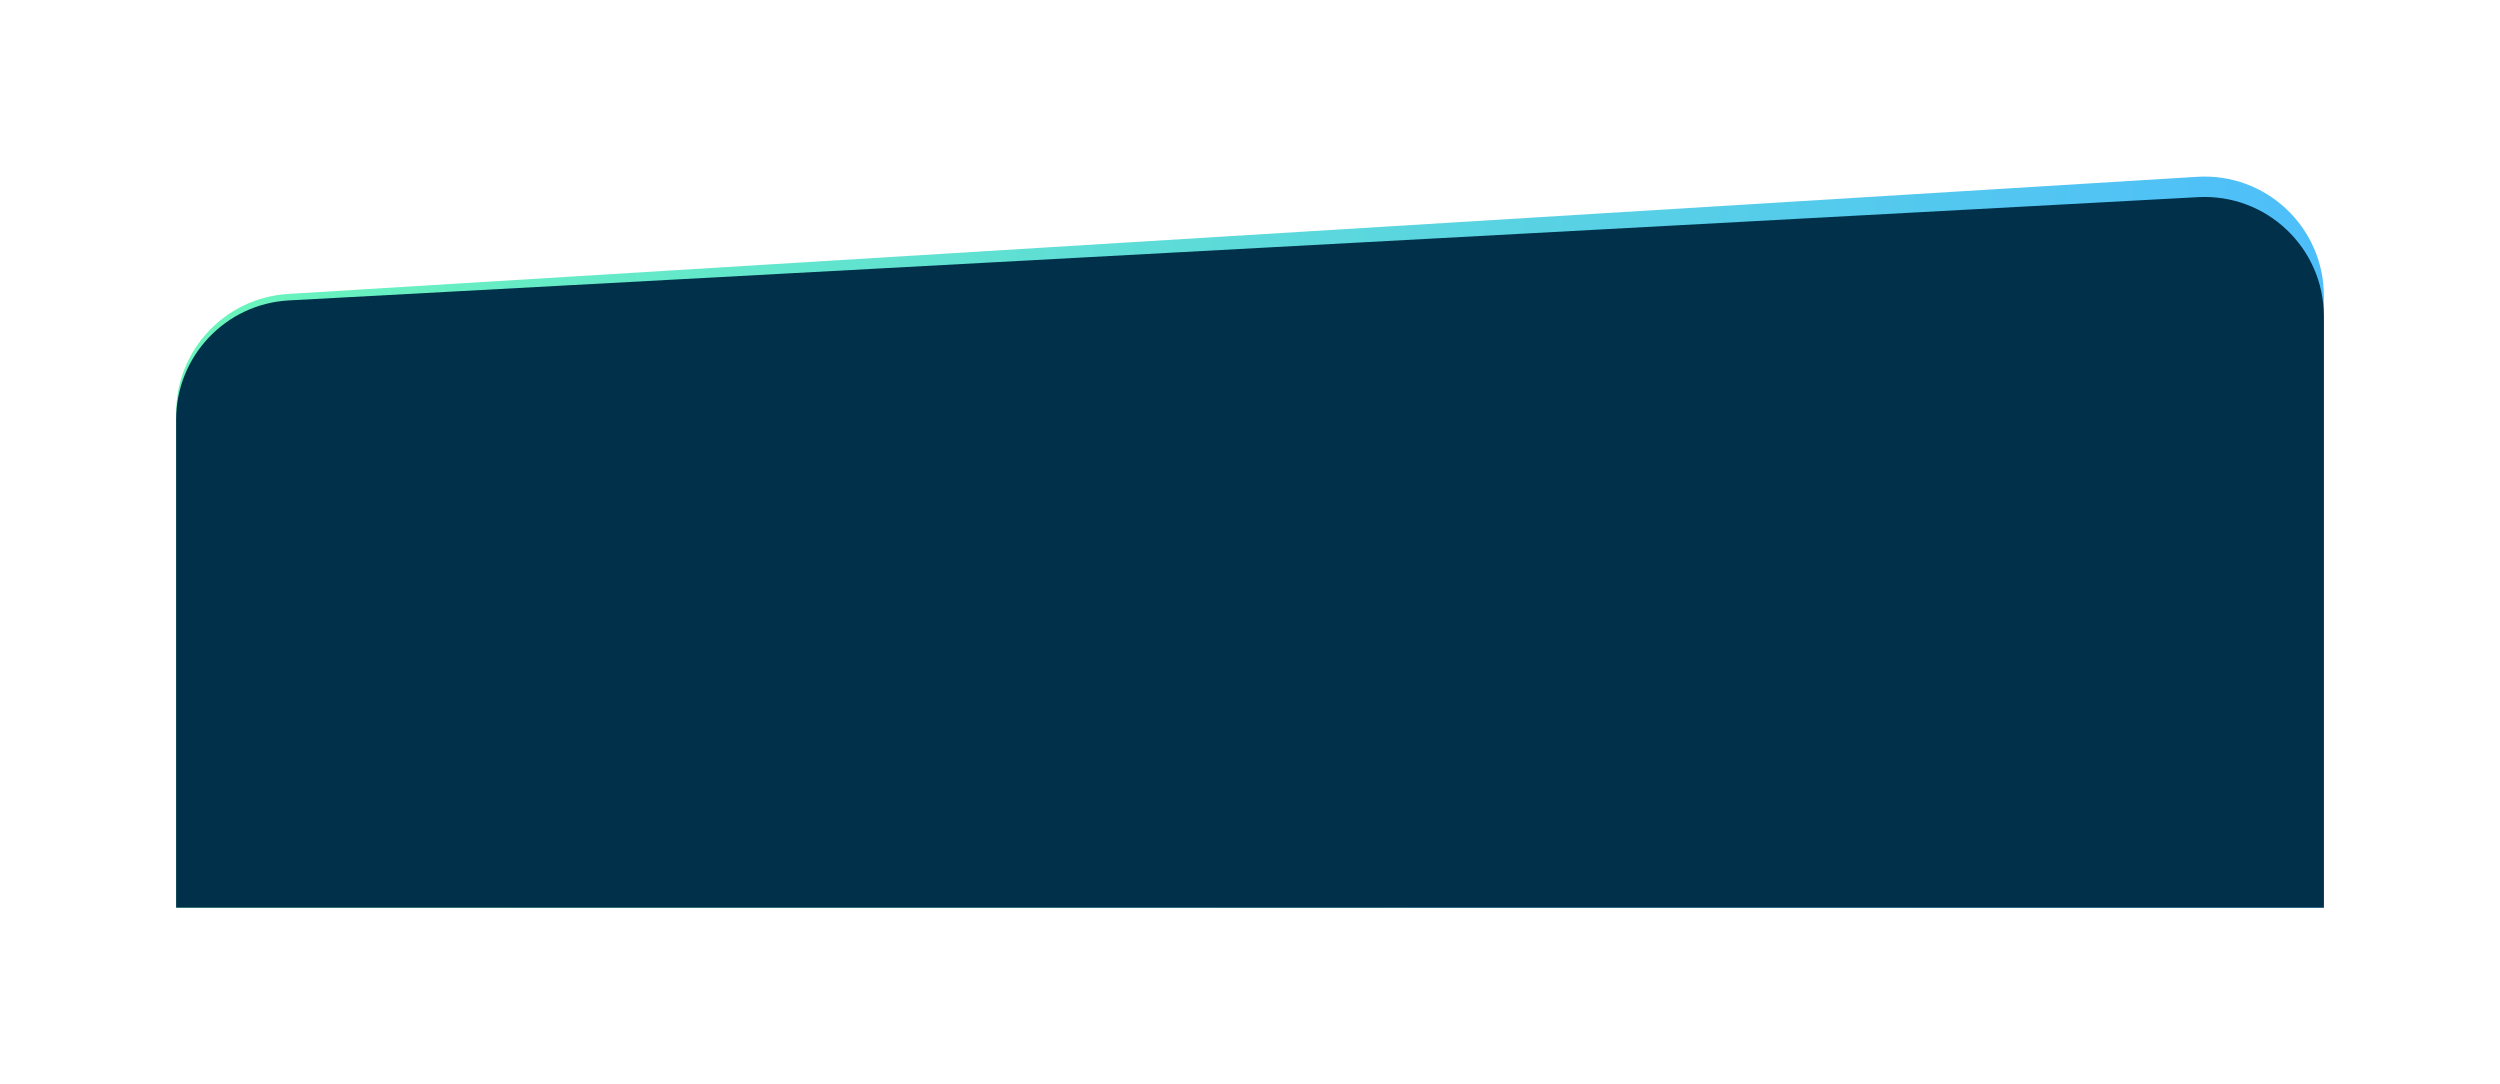 <svg width="1760" height="763" viewBox="0 0 1760 763" fill="none" xmlns="http://www.w3.org/2000/svg">
<g filter="url(#filter0_d_2317_18090)">
<path d="M124 306.776C124 262.382 158.545 225.653 202.856 222.934L1546.86 140.47C1595.18 137.505 1636 175.897 1636 224.312V655H124V306.776Z" fill="url(#paint0_linear_2317_18090)"/>
<path d="M124 311.361C124 266.732 158.899 229.894 203.463 227.483L1547.46 154.789C1595.57 152.187 1636 190.492 1636 238.666V655H124V311.361Z" fill="#01304A"/>
</g>
<defs>
<filter id="filter0_d_2317_18090" x="0" y="-5" width="1760" height="768" filterUnits="userSpaceOnUse" color-interpolation-filters="sRGB">
<feFlood flood-opacity="0" result="BackgroundImageFix"/>
<feColorMatrix in="SourceAlpha" type="matrix" values="0 0 0 0 0 0 0 0 0 0 0 0 0 0 0 0 0 0 127 0" result="hardAlpha"/>
<feOffset dy="-16"/>
<feGaussianBlur stdDeviation="62"/>
<feComposite in2="hardAlpha" operator="out"/>
<feColorMatrix type="matrix" values="0 0 0 0 0 0 0 0 0 0 0 0 0 0 0 0 0 0 0.1 0"/>
<feBlend mode="normal" in2="BackgroundImageFix" result="effect1_dropShadow_2317_18090"/>
<feBlend mode="normal" in="SourceGraphic" in2="effect1_dropShadow_2317_18090" result="shape"/>
</filter>
<linearGradient id="paint0_linear_2317_18090" x1="1636" y1="395" x2="124" y2="395" gradientUnits="userSpaceOnUse">
<stop stop-color="#4EBEFA"/>
<stop offset="1" stop-color="#6AF5BB"/>
</linearGradient>
</defs>
</svg>
